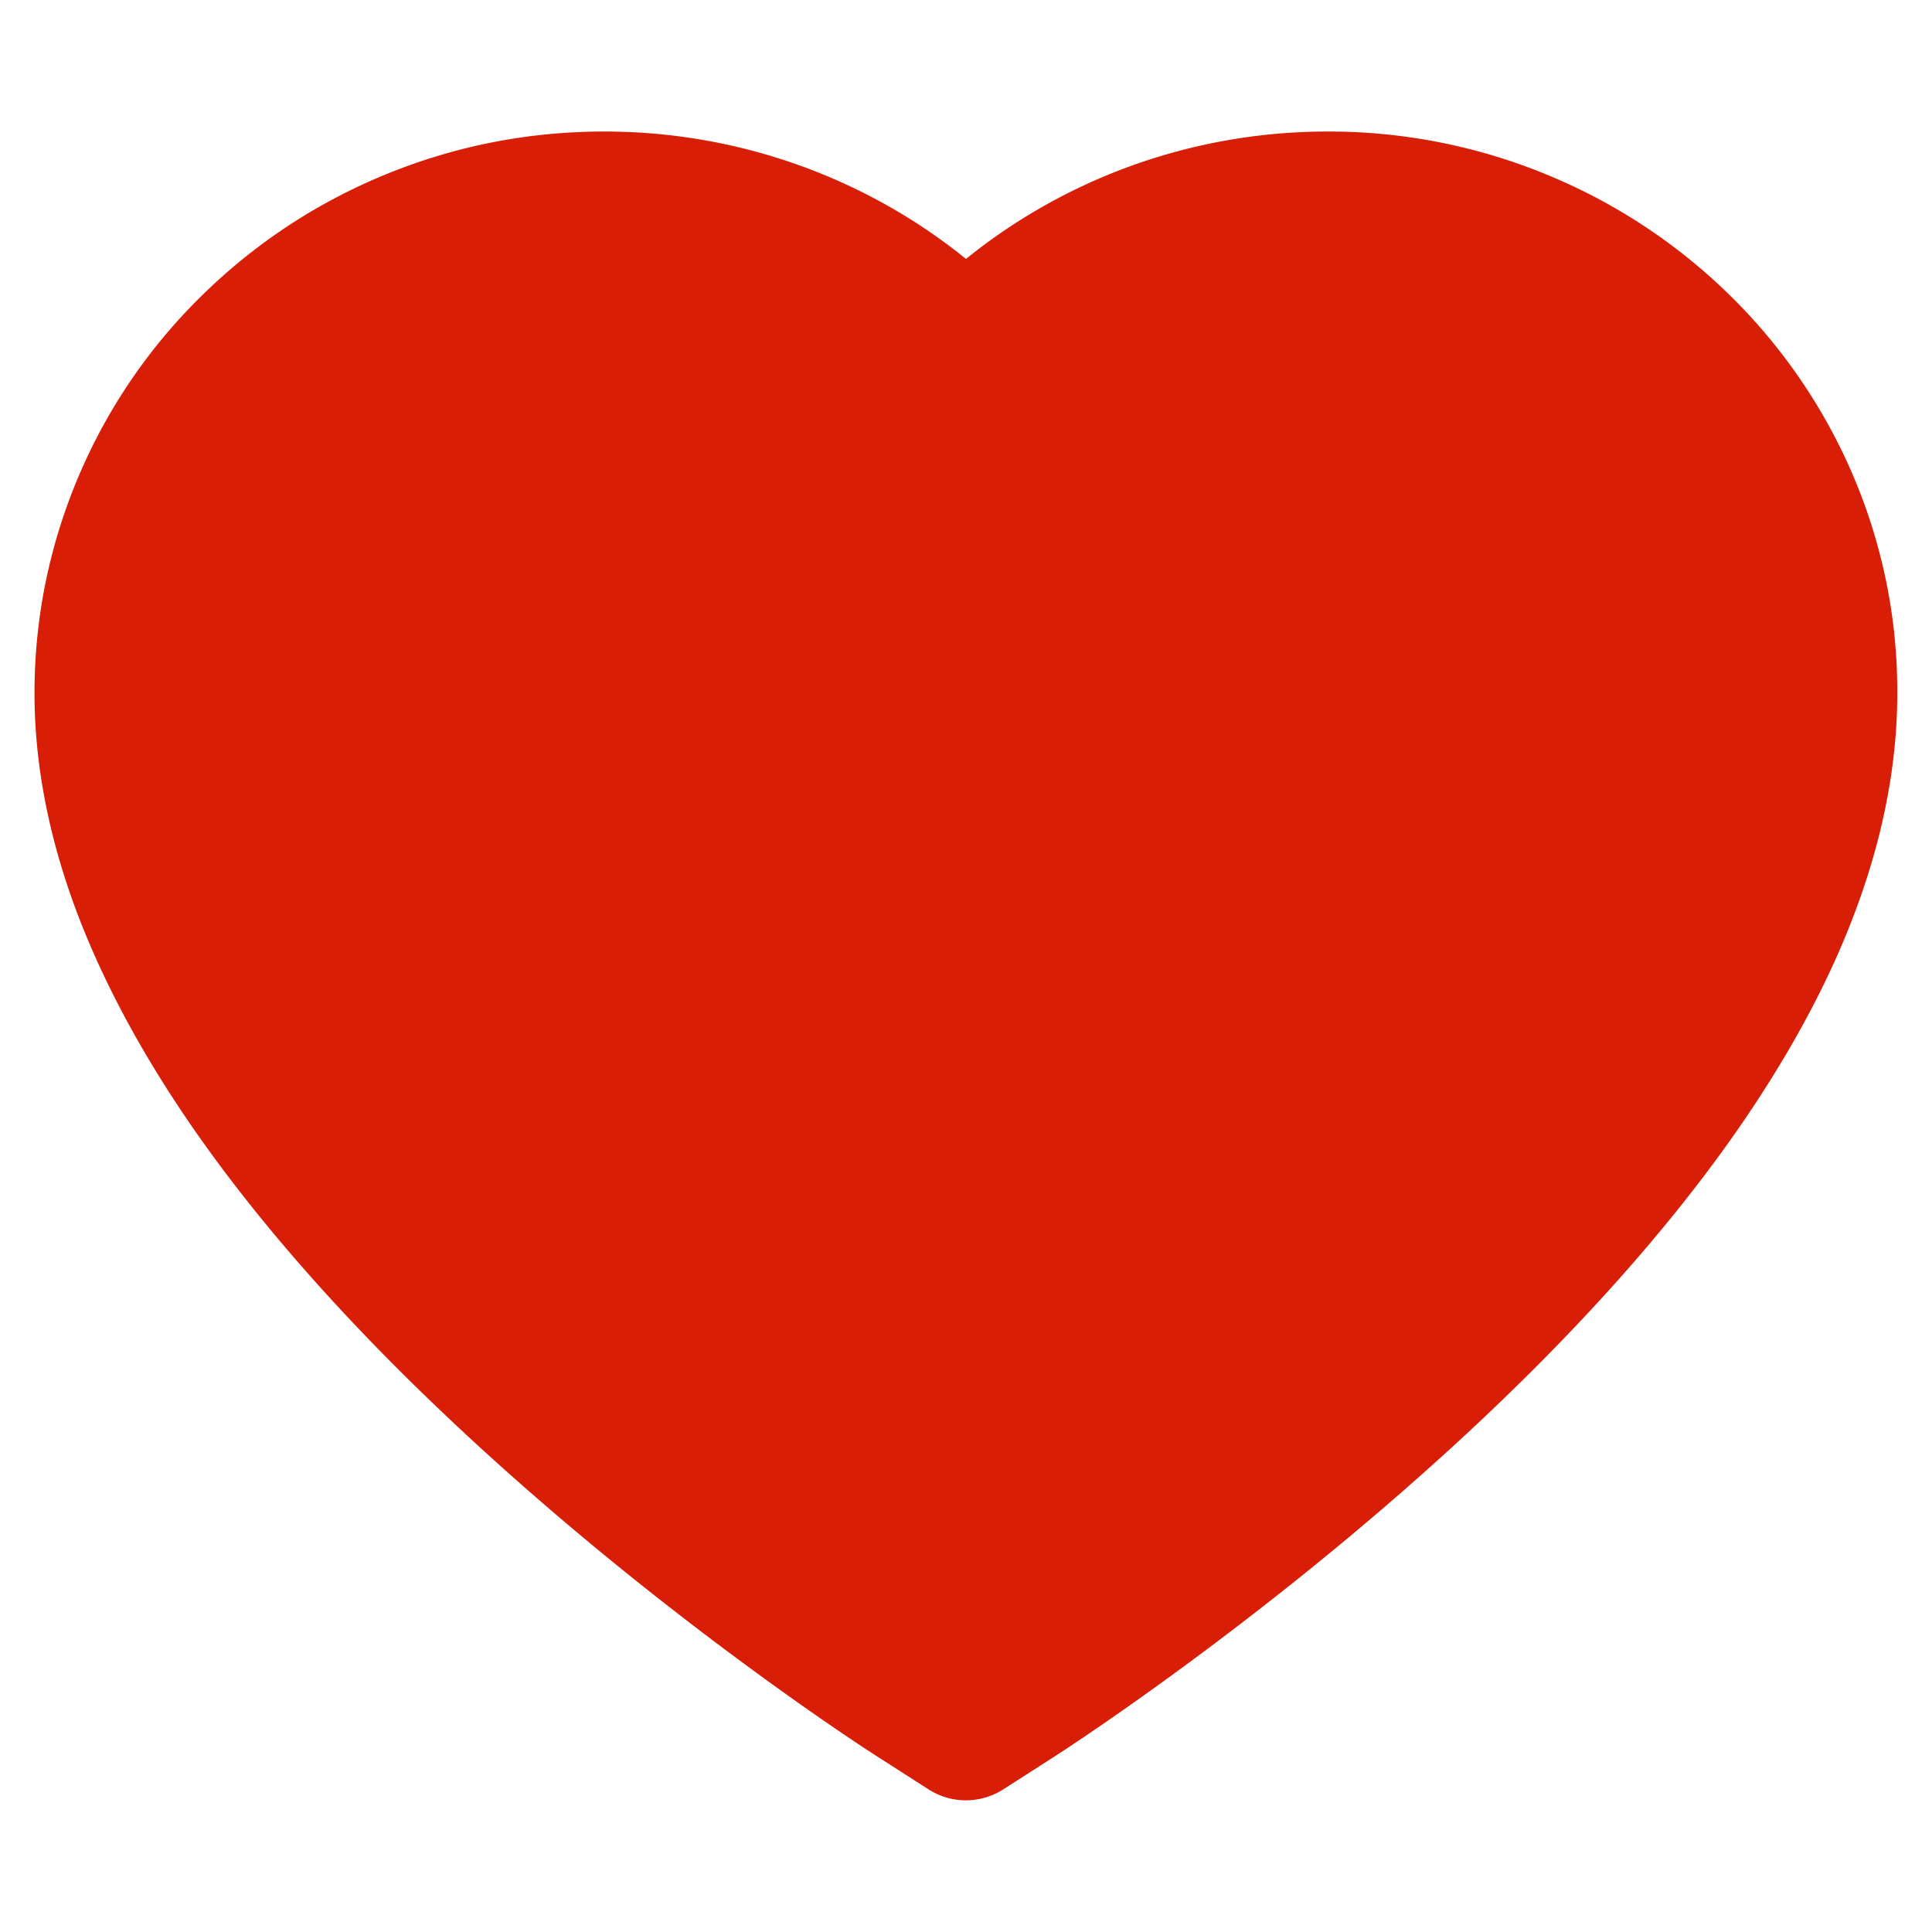 <?xml version="1.0" standalone="no"?><!DOCTYPE svg PUBLIC "-//W3C//DTD SVG 1.1//EN" "http://www.w3.org/Graphics/SVG/1.1/DTD/svg11.dtd"><svg t="1601022840922" class="icon" viewBox="0 0 1024 1024" version="1.1" xmlns="http://www.w3.org/2000/svg" p-id="3346" xmlns:xlink="http://www.w3.org/1999/xlink" width="5" height="5"><defs><style type="text/css"></style></defs><path d="M981.714 250.971a297.189 297.189 0 0 0-65.029-94.629 302.171 302.171 0 0 0-96-63.429A303.246 303.246 0 0 0 703.657 69.714c-56.343 0-111.314 15.429-159.086 44.571-11.429 6.971-22.286 14.629-32.571 22.971-10.286-8.343-21.143-16-32.571-22.971-47.771-29.143-102.743-44.571-159.086-44.571-40.571 0-79.886 7.771-117.029 23.2-35.886 14.857-68.229 36.229-96 63.429a295.36 295.36 0 0 0-65.029 94.629c-15.886 36.914-24 76.114-24 116.457 0 38.057 7.771 77.714 23.2 118.057 12.914 33.714 31.429 68.686 55.086 104 37.486 55.886 89.029 114.171 153.029 173.257 106.057 97.943 211.086 165.6 215.543 168.343l27.086 17.371c12 7.657 27.429 7.657 39.429 0l27.086-17.371c4.457-2.857 109.371-70.4 215.543-168.343 64-59.086 115.543-117.371 153.029-173.257 23.657-35.314 42.286-70.286 55.086-104 15.429-40.343 23.2-80 23.2-118.057 0.114-40.343-8-79.543-23.886-116.457z" p-id="3347" fill="#d81e06"></path></svg>